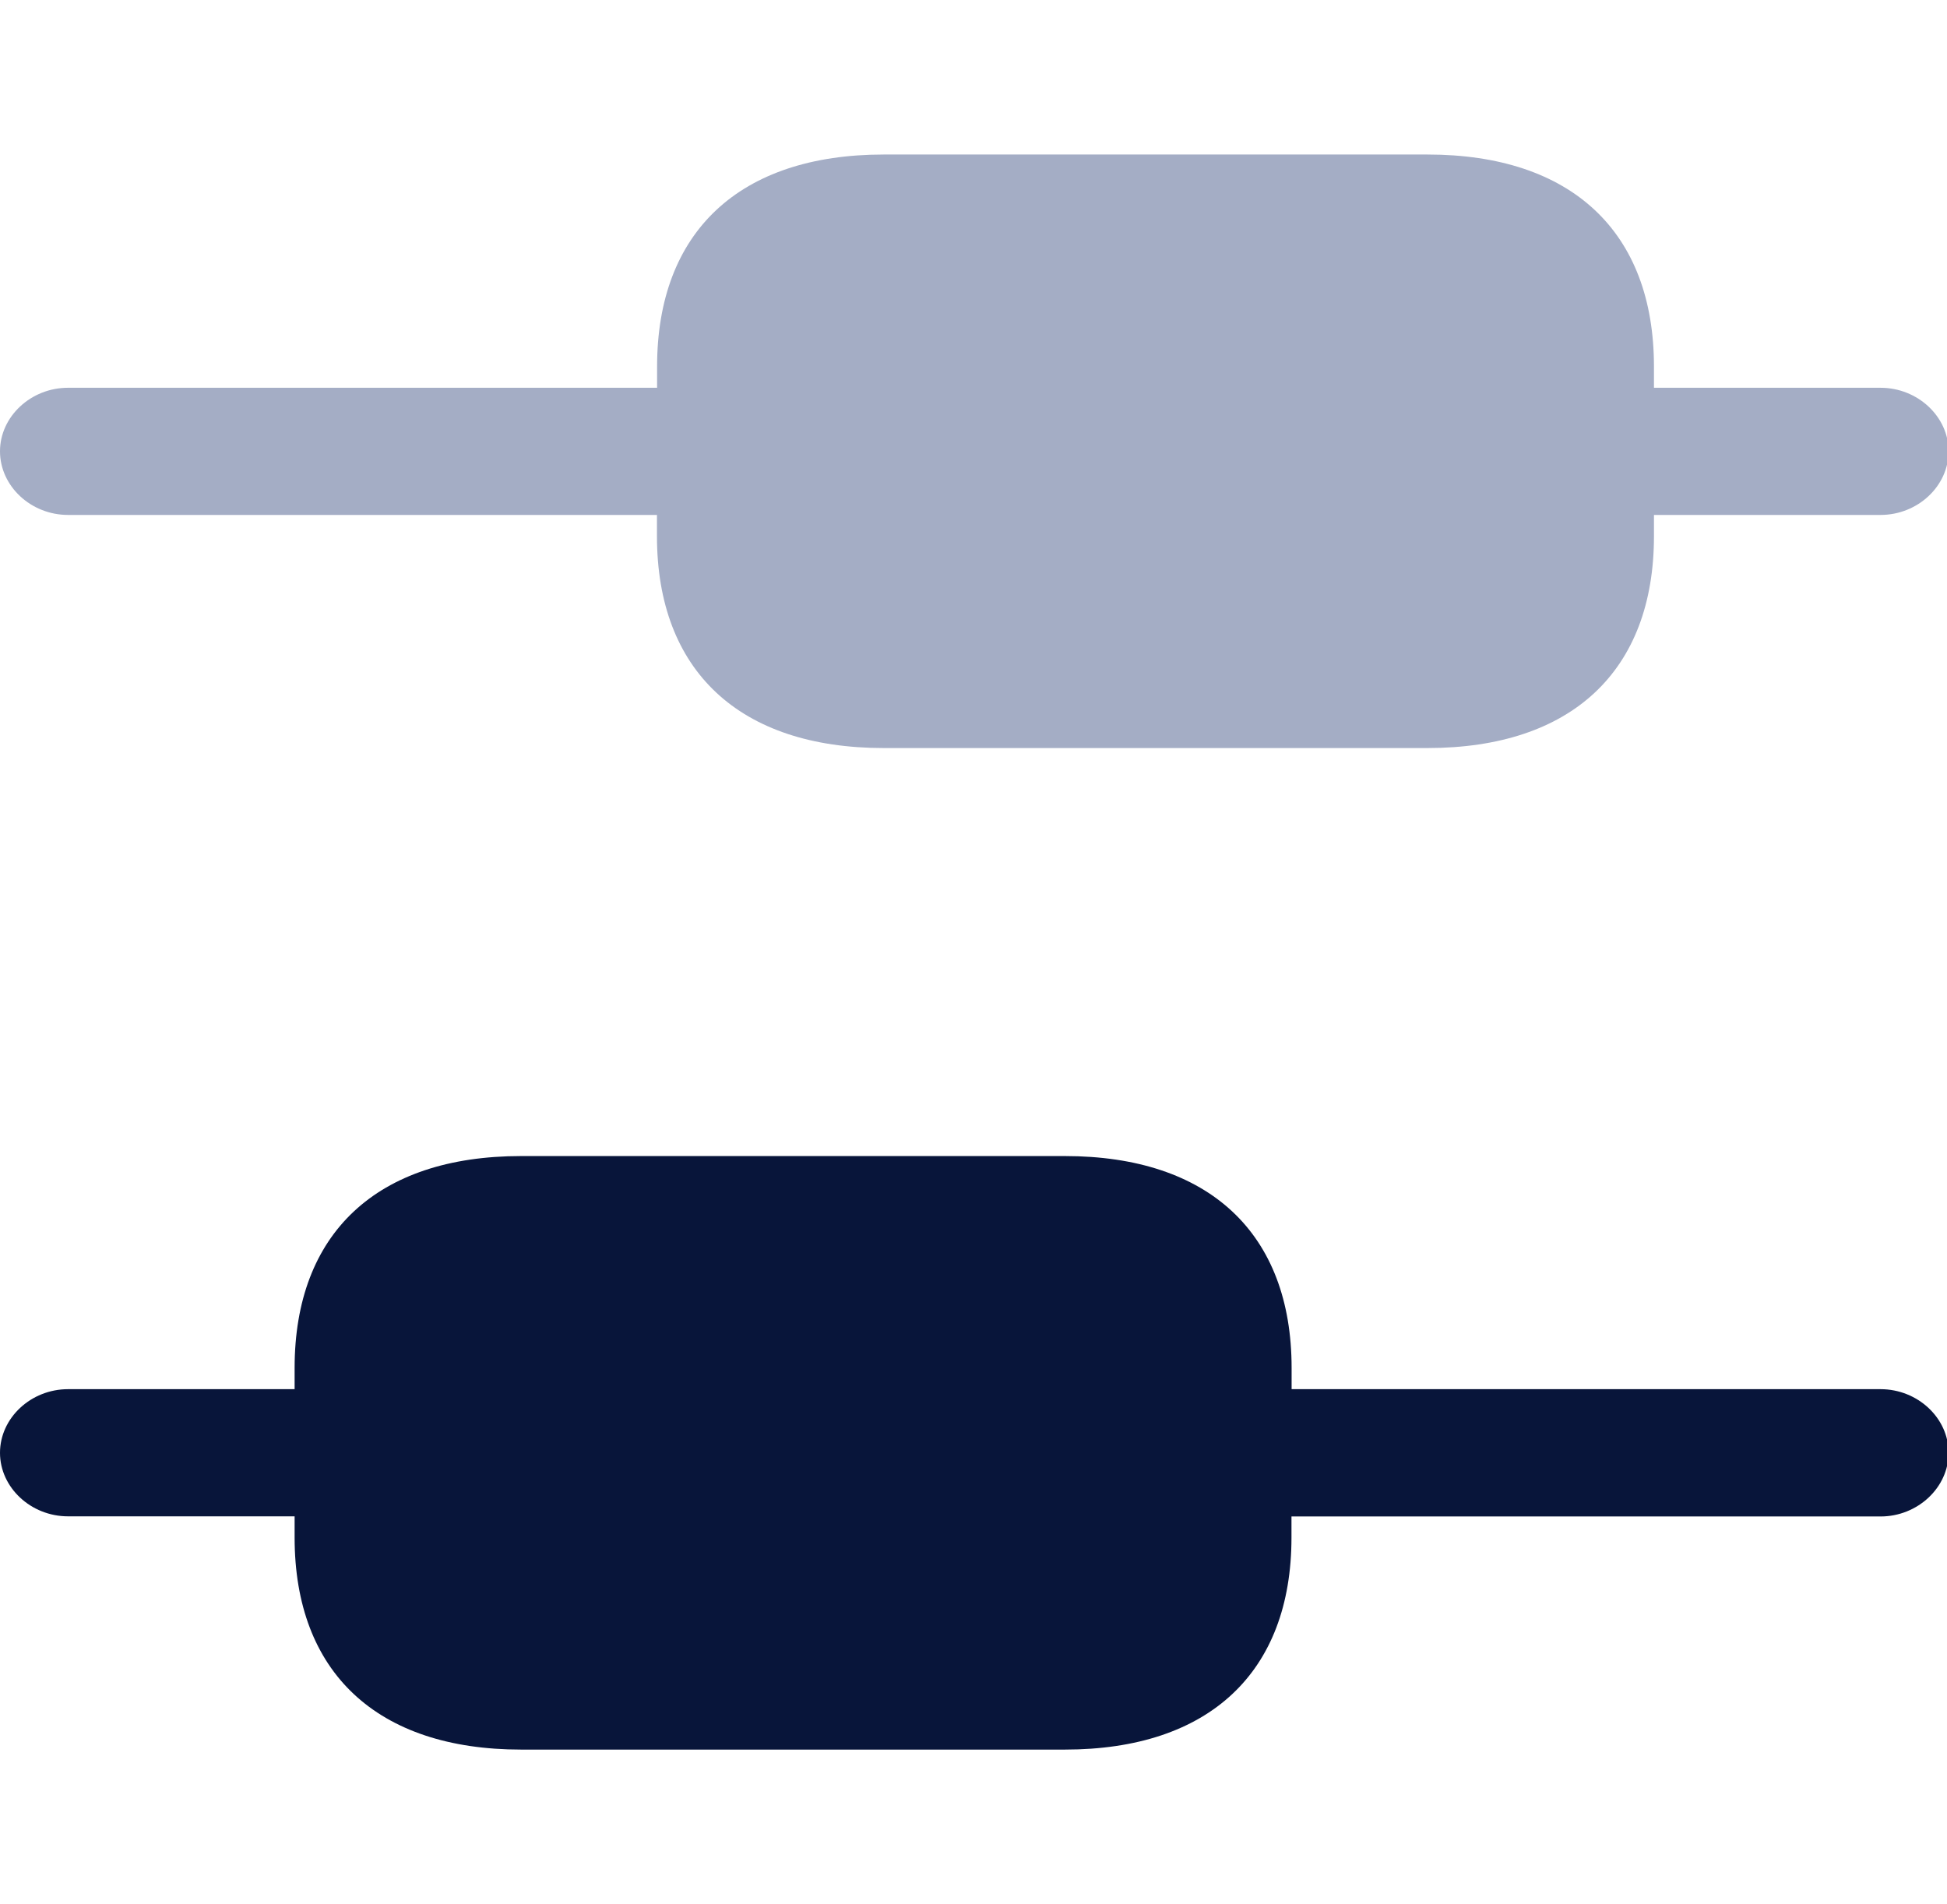 <?xml version="1.0" standalone="no"?><!DOCTYPE svg PUBLIC "-//W3C//DTD SVG 1.1//EN" "http://www.w3.org/Graphics/SVG/1.1/DTD/svg11.dtd"><svg t="1658915320252" class="icon" viewBox="0 0 1047 1024" version="1.1" xmlns="http://www.w3.org/2000/svg" p-id="1835" xmlns:xlink="http://www.w3.org/1999/xlink" width="16.359" height="16"><defs><style type="text/css">@font-face { font-family: feedback-iconfont; src: url("//at.alicdn.com/t/font_1031158_u69w8yhxdu.woff2?t=1630033759944") format("woff2"), url("//at.alicdn.com/t/font_1031158_u69w8yhxdu.woff?t=1630033759944") format("woff"), url("//at.alicdn.com/t/font_1031158_u69w8yhxdu.ttf?t=1630033759944") format("truetype"); }
</style></defs><path d="M889.417 276.919h121.856c19.968 0 36.571-15.506 36.571-34.231 0-18.651-16.603-34.158-36.571-34.158h-121.856v-11.41c0-72.485-44.325-114.03-121.783-114.03H475.209c-77.531 0-121.856 41.545-121.856 114.03v11.41H36.571c-19.968 0-36.571 15.506-36.571 34.158 0 18.725 16.603 34.231 36.571 34.231h316.709v11.41c0 72.411 44.398 113.957 121.929 113.957h292.425c77.458 0 121.783-41.472 121.783-113.957v-11.41z" fill="#A4ADC5" p-id="1836"></path><path d="M694.491 815.543h316.782c19.968 0 36.571-15.579 36.571-34.231 0-18.725-16.603-34.231-36.571-34.231h-316.709v-11.41c0-72.411-44.398-113.957-121.929-113.957H280.21c-77.458 0-121.783 41.472-121.783 113.957v11.41H36.571c-19.968 0-36.571 15.506-36.571 34.231 0 18.651 16.603 34.158 36.571 34.158h121.856v11.41c0 72.485 44.325 114.03 121.783 114.03h292.425c77.531 0 121.856-41.545 121.856-114.03v-11.41z" fill="#08153A" p-id="1837"></path></svg>